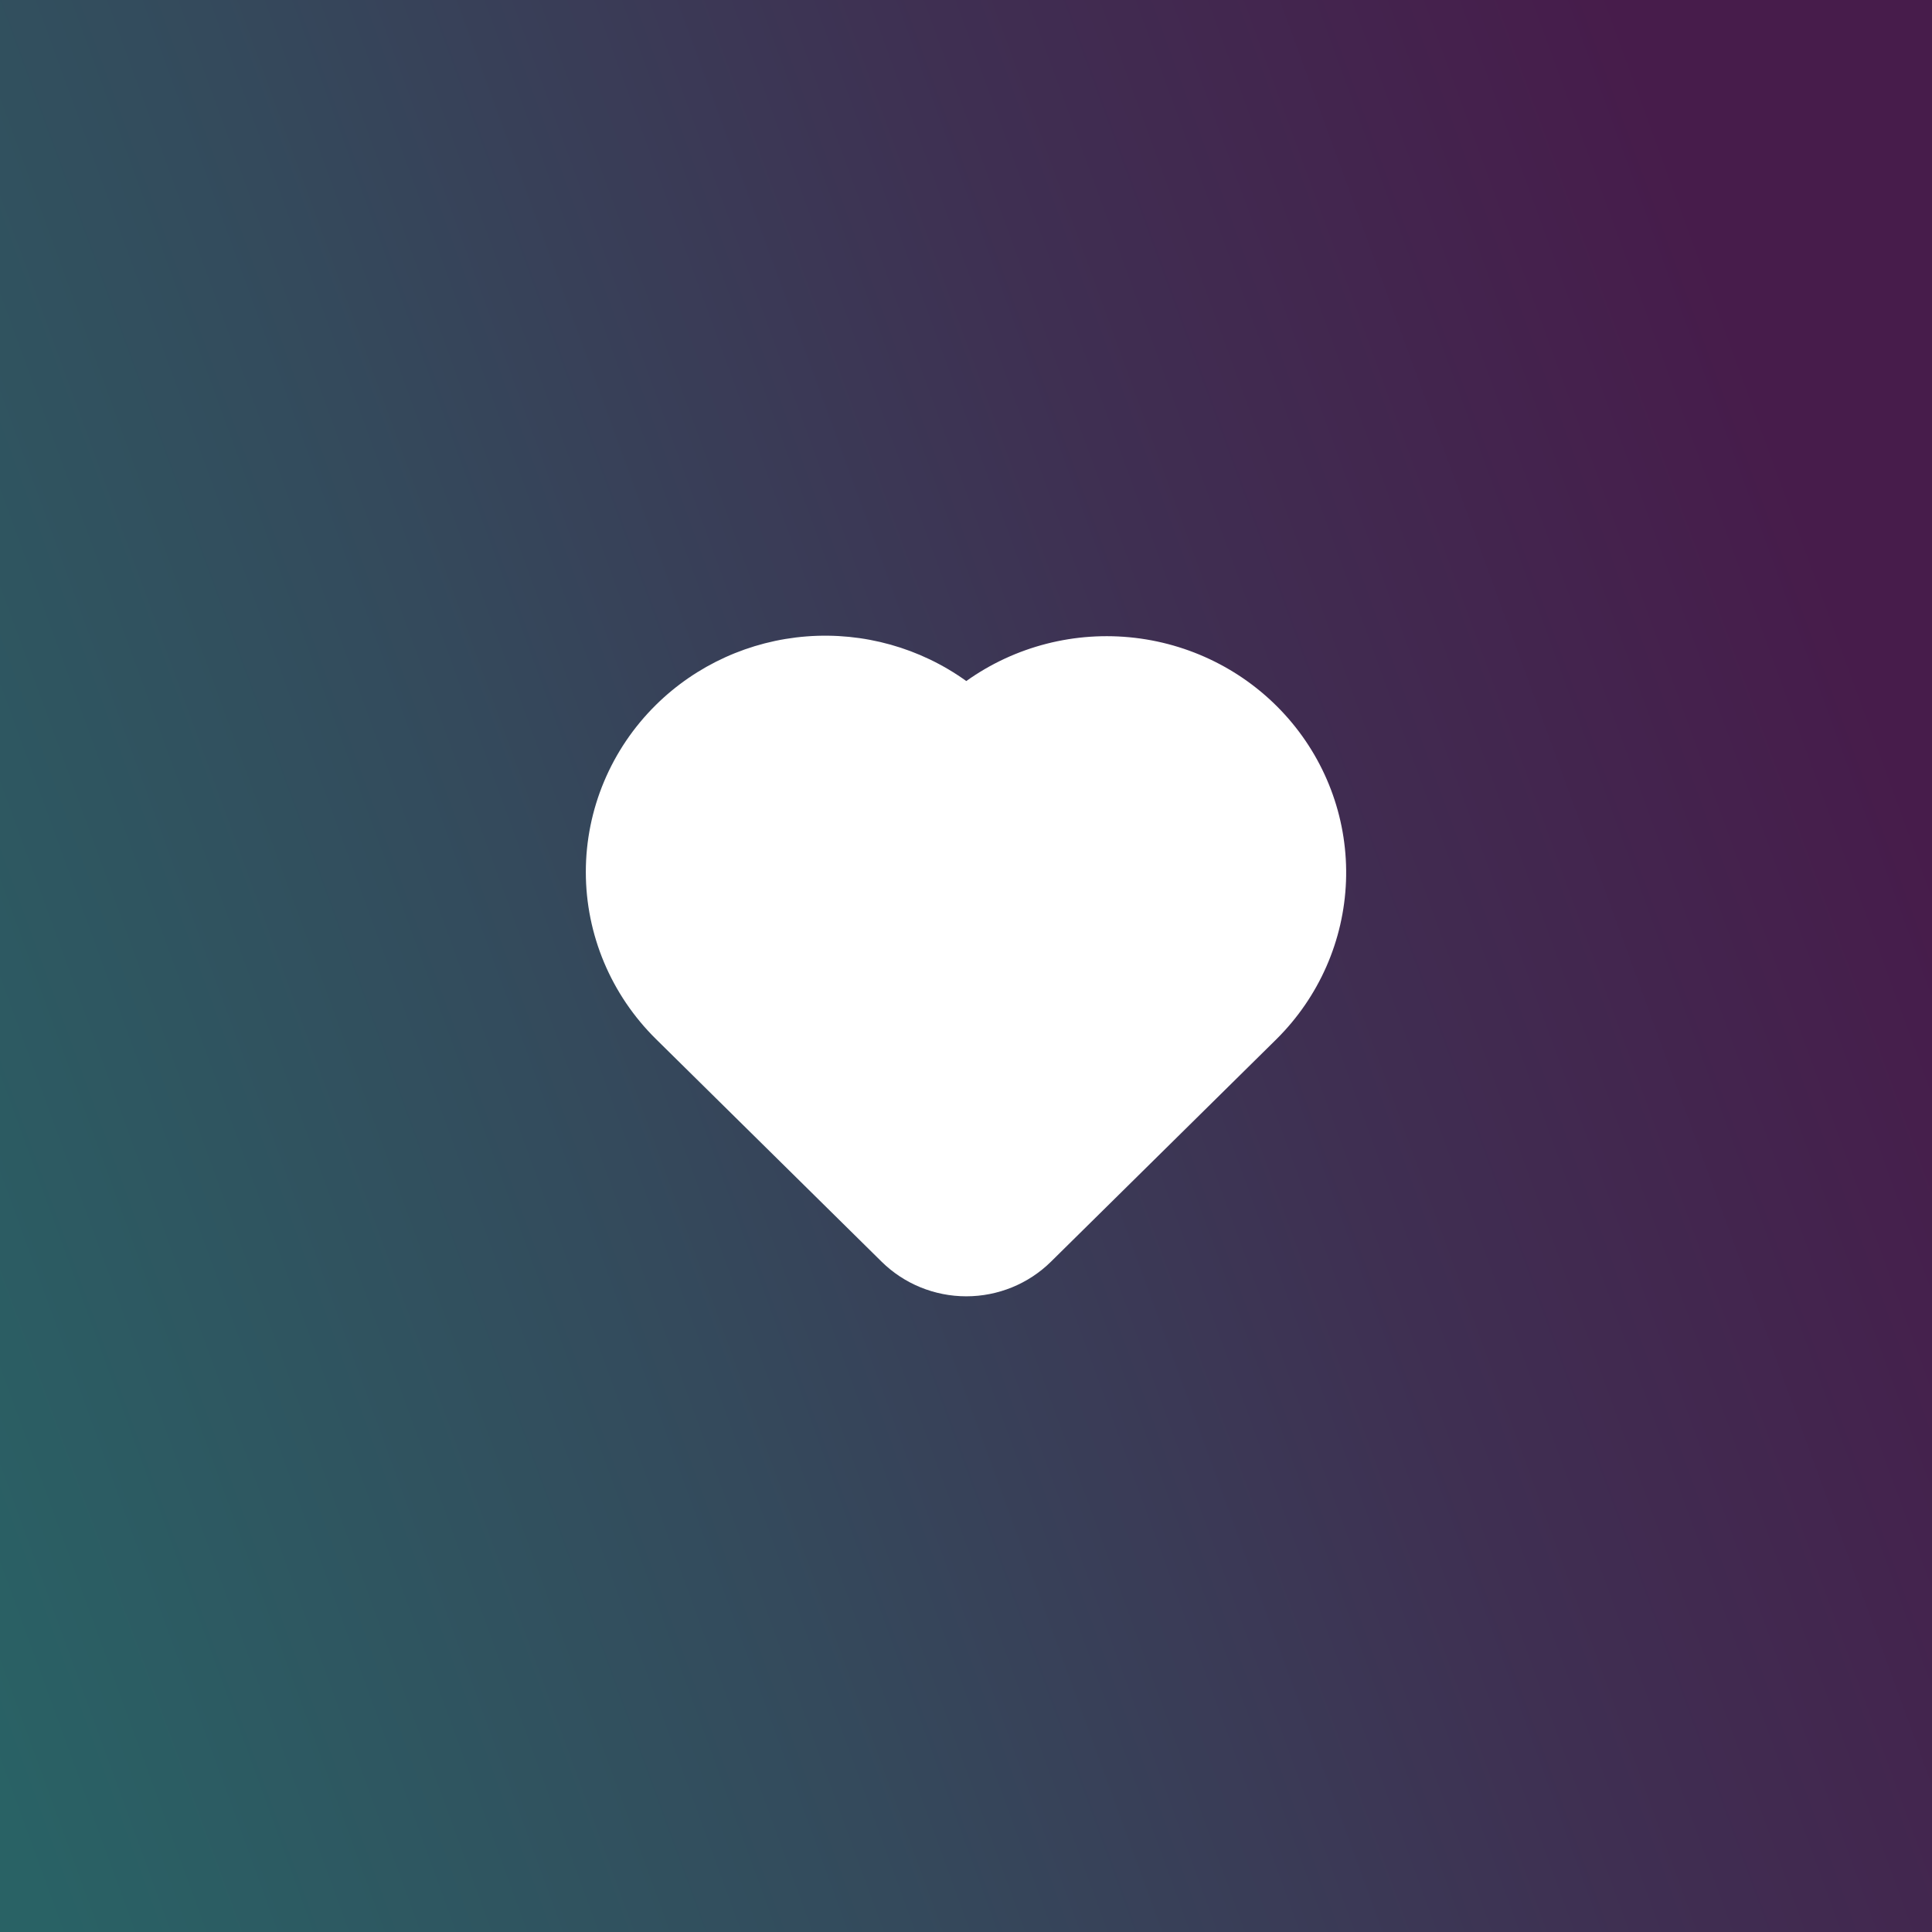 <svg width="180" height="180" viewBox="0 0 180 180" fill="none" xmlns="http://www.w3.org/2000/svg">
<rect x="0" y="0" width="180" height="180" fill="#808080" stroke="none"/>
<rect width="180" height="180" fill="url(#paint0_linear_349_2747)"/>
<path fill-rule="evenodd" clip-rule="evenodd" d="M61.112 65.674C64.872 61.963 69.852 59.7 75.154 59.292C80.456 58.885 85.73 60.36 90.027 63.451C94.567 60.21 100.177 58.773 105.741 59.426C111.306 60.079 116.417 62.774 120.06 66.976C123.703 71.177 125.611 76.578 125.404 82.103C125.196 87.629 122.89 92.876 118.942 96.8L97.912 117.552C95.821 119.615 92.985 120.774 90.027 120.774C87.07 120.774 84.234 119.615 82.142 117.552L61.112 96.804C56.93 92.676 54.58 87.078 54.58 81.241C54.58 75.404 56.93 69.802 61.112 65.674Z" fill="white"/>
<defs>
<linearGradient id="paint0_linear_349_2747" x1="-22.645" y1="106.258" x2="164.903" y2="37.742" gradientUnits="userSpaceOnUse">
<stop stop-color="#296265"/>
<stop offset="0.375" stop-color="#344A5C"/>
<stop offset="0.7" stop-color="#3F2F52"/>
<stop offset="1" stop-color="#471C4B"/>
</linearGradient>
</defs>
</svg>
